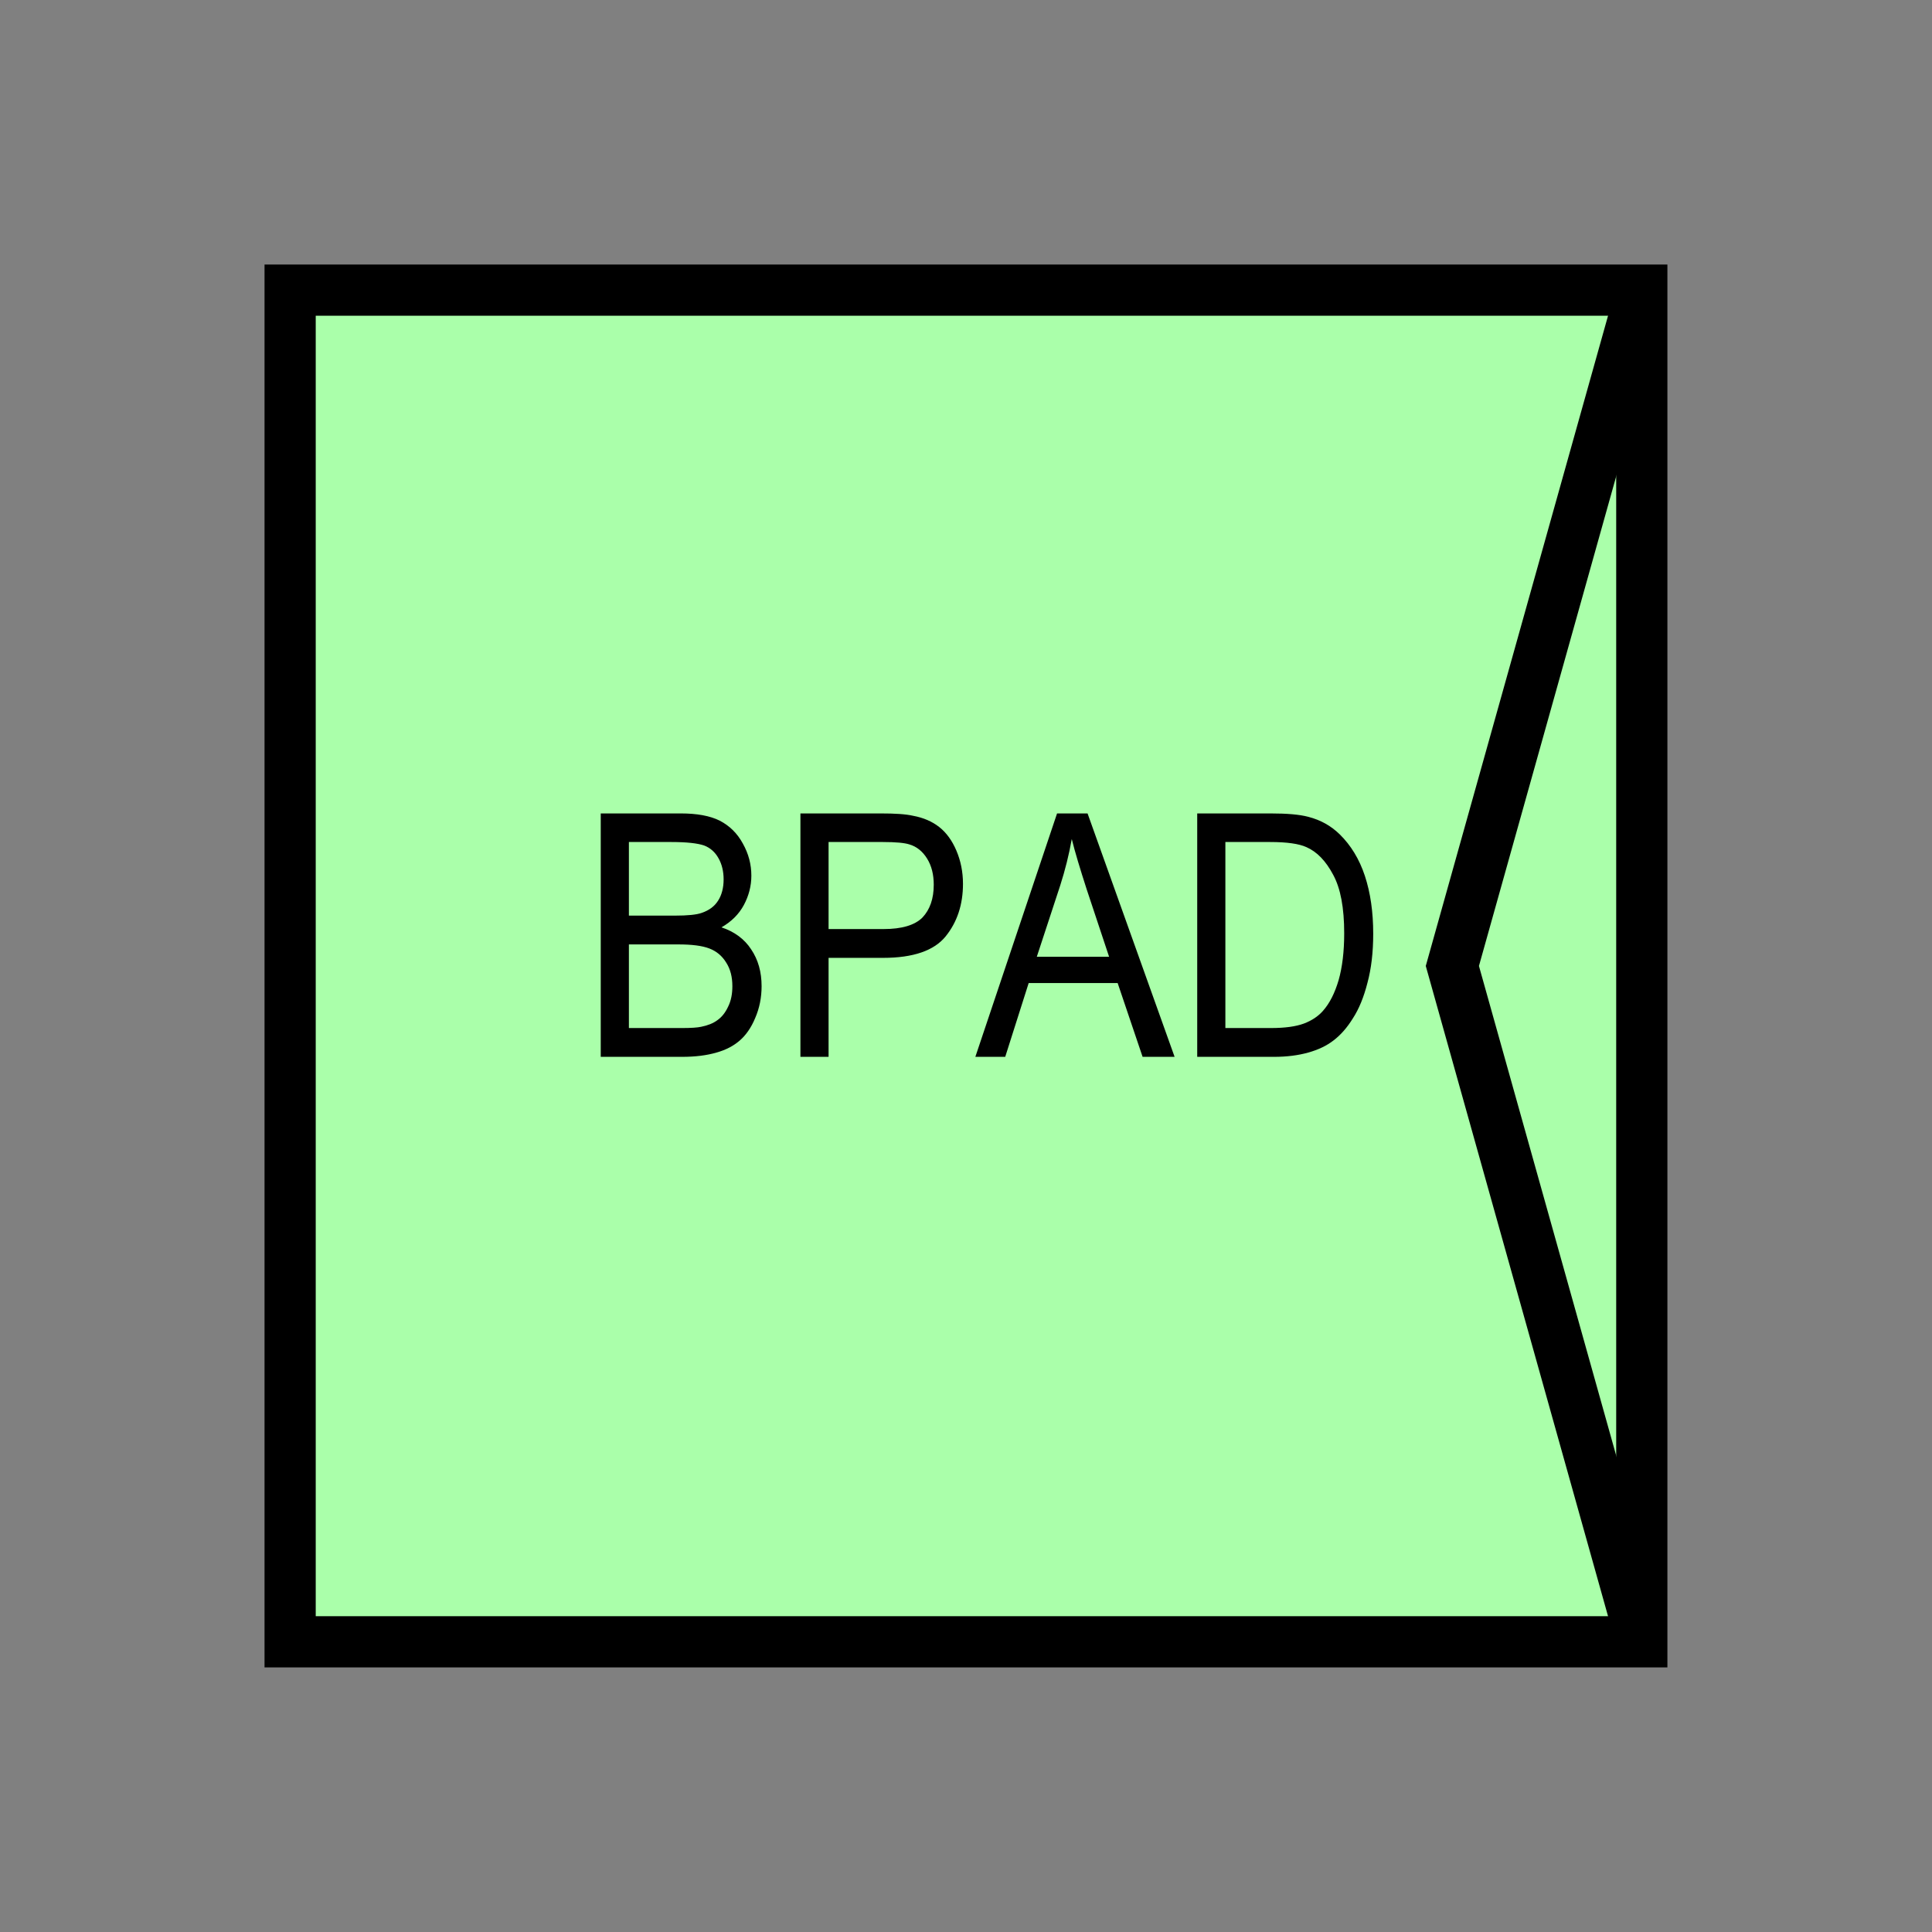 <?xml version="1.0" encoding="UTF-8" standalone="no"?>
<svg
   xmlns:dc="http://purl.org/dc/elements/1.1/"
   xmlns:cc="http://creativecommons.org/ns#"
   xmlns:rdf="http://www.w3.org/1999/02/22-rdf-syntax-ns#"
   xmlns:svg="http://www.w3.org/2000/svg"
   xmlns="http://www.w3.org/2000/svg"
   id="svg13"
   height="95.75mm"
   width="95.75mm"
   version="1.0">
  <rect width="100%" height="100%" fill="#808080" stroke="none"/>
  <defs
     id="defs3">
    <pattern
       y="0"
       x="0"
       height="6"
       width="6"
       patternUnits="userSpaceOnUse"
       id="EMFhbasepattern" />
  </defs>
  <path
     id="path5"
     d="  M 54.345,54.345   L 54.345,307.531   L 307.531,307.531   L 307.531,54.345   L 54.345,54.345   z "
     style="fill:#aaffaa;fill-rule:evenodd;fill-opacity:1;stroke:none;" />
  <path
     id="path7"
     d="  M 54.345,54.345   L 307.531,54.345   L 307.531,307.531   L 54.345,307.531   z "
     style="fill:none;stroke:#000000;stroke-width:9.59px;stroke-linecap:butt;stroke-linejoin:miter;stroke-miterlimit:10;stroke-dasharray:none;stroke-opacity:1;" />
  <path
     id="path9"
     d="  M 112.527,197.961   L 112.527,152.367   L 127.512,152.367   C 130.549,152.367 132.986,152.806 134.825,153.726   C 136.663,154.685 138.101,156.083 139.14,158.001   C 140.219,159.919 140.739,161.917 140.739,164.035   C 140.739,165.953 140.259,167.791 139.34,169.51   C 138.421,171.228 137.022,172.626 135.144,173.705   C 137.542,174.505 139.42,175.863 140.699,177.821   C 142.017,179.779 142.657,182.057 142.657,184.734   C 142.657,186.852 142.257,188.85 141.458,190.688   C 140.699,192.526 139.7,193.925 138.541,194.924   C 137.382,195.923 135.943,196.682 134.185,197.162   C 132.427,197.681 130.269,197.961 127.752,197.961   z  M 117.802,171.508   L 126.433,171.508   C 128.791,171.508 130.469,171.348 131.468,170.988   C 132.827,170.509 133.826,169.789 134.505,168.71   C 135.184,167.671 135.544,166.313 135.544,164.714   C 135.544,163.236 135.224,161.877 134.585,160.758   C 133.945,159.6 133.026,158.8 131.867,158.361   C 130.669,157.961 128.671,157.721 125.794,157.721   L 117.802,157.721   z  M 117.802,192.566   L 127.752,192.566   C 129.43,192.566 130.629,192.487 131.348,192.327   C 132.547,192.087 133.586,191.687 134.385,191.088   C 135.184,190.529 135.863,189.689 136.383,188.57   C 136.942,187.452 137.182,186.173 137.182,184.734   C 137.182,183.016 136.822,181.538 136.023,180.299   C 135.264,179.06 134.225,178.181 132.866,177.661   C 131.508,177.142 129.59,176.902 127.032,176.902   L 117.802,176.902   z  M 149.929,197.961   L 149.929,152.367   L 164.954,152.367   C 167.632,152.367 169.63,152.487 171.028,152.806   C 172.986,153.166 174.625,153.885 175.943,154.924   C 177.262,155.963 178.341,157.442 179.14,159.32   C 179.939,161.198 180.379,163.276 180.379,165.554   C 180.379,169.43 179.3,172.706 177.142,175.384   C 174.984,178.061 171.068,179.42 165.434,179.42   L 155.204,179.42   L 155.204,197.961   z  M 155.204,174.025   L 165.514,174.025   C 168.91,174.025 171.348,173.306 172.786,171.867   C 174.185,170.389 174.904,168.351 174.904,165.713   C 174.904,163.835 174.505,162.197 173.665,160.838   C 172.826,159.48 171.707,158.561 170.309,158.161   C 169.43,157.881 167.791,157.721 165.394,157.721   L 155.204,157.721   z  M 182.696,197.961   L 198.001,152.367   L 203.715,152.367   L 220.019,197.961   L 214.025,197.961   L 209.35,184.135   L 192.686,184.135   L 188.291,197.961   z  M 194.205,179.22   L 207.751,179.22   L 203.555,166.593   C 202.317,162.756 201.358,159.6 200.758,157.162   C 200.239,160.079 199.519,162.956 198.6,165.833   z  M 224.255,197.961   L 224.255,152.367   L 238.001,152.367   C 241.078,152.367 243.435,152.567 245.074,153.006   C 247.391,153.606 249.309,154.685 250.948,156.283   C 253.026,158.321 254.624,160.918 255.663,164.075   C 256.702,167.232 257.221,170.828 257.221,174.904   C 257.221,178.381 256.862,181.418 256.143,184.095   C 255.463,186.772 254.544,189.01 253.425,190.728   C 252.346,192.487 251.108,193.885 249.789,194.884   C 248.51,195.883 246.912,196.642 245.034,197.162   C 243.196,197.681 241.038,197.961 238.64,197.961   z  M 229.529,192.566   L 238.041,192.566   C 240.678,192.566 242.716,192.287 244.235,191.727   C 245.713,191.168 246.912,190.369 247.791,189.37   C 249.07,187.931 250.029,186.013 250.748,183.576   C 251.427,181.178 251.787,178.261 251.787,174.824   C 251.787,170.029 251.108,166.393 249.709,163.835   C 248.35,161.278 246.712,159.56 244.714,158.681   C 243.315,158.041 241.038,157.721 237.921,157.721   L 229.529,157.721   z "
     style="fill:#000000;fill-rule:evenodd;fill-opacity:1;stroke:none;" />
  <path
     id="path11"
     d="  M 307.531,54.345   L 307.531,54.345   L 272.047,180.938   L 307.531,307.531  "
     style="fill:none;stroke:#000000;stroke-width:9.59px;stroke-linecap:butt;stroke-linejoin:miter;stroke-miterlimit:10;stroke-dasharray:none;stroke-opacity:1;" />
</svg>
